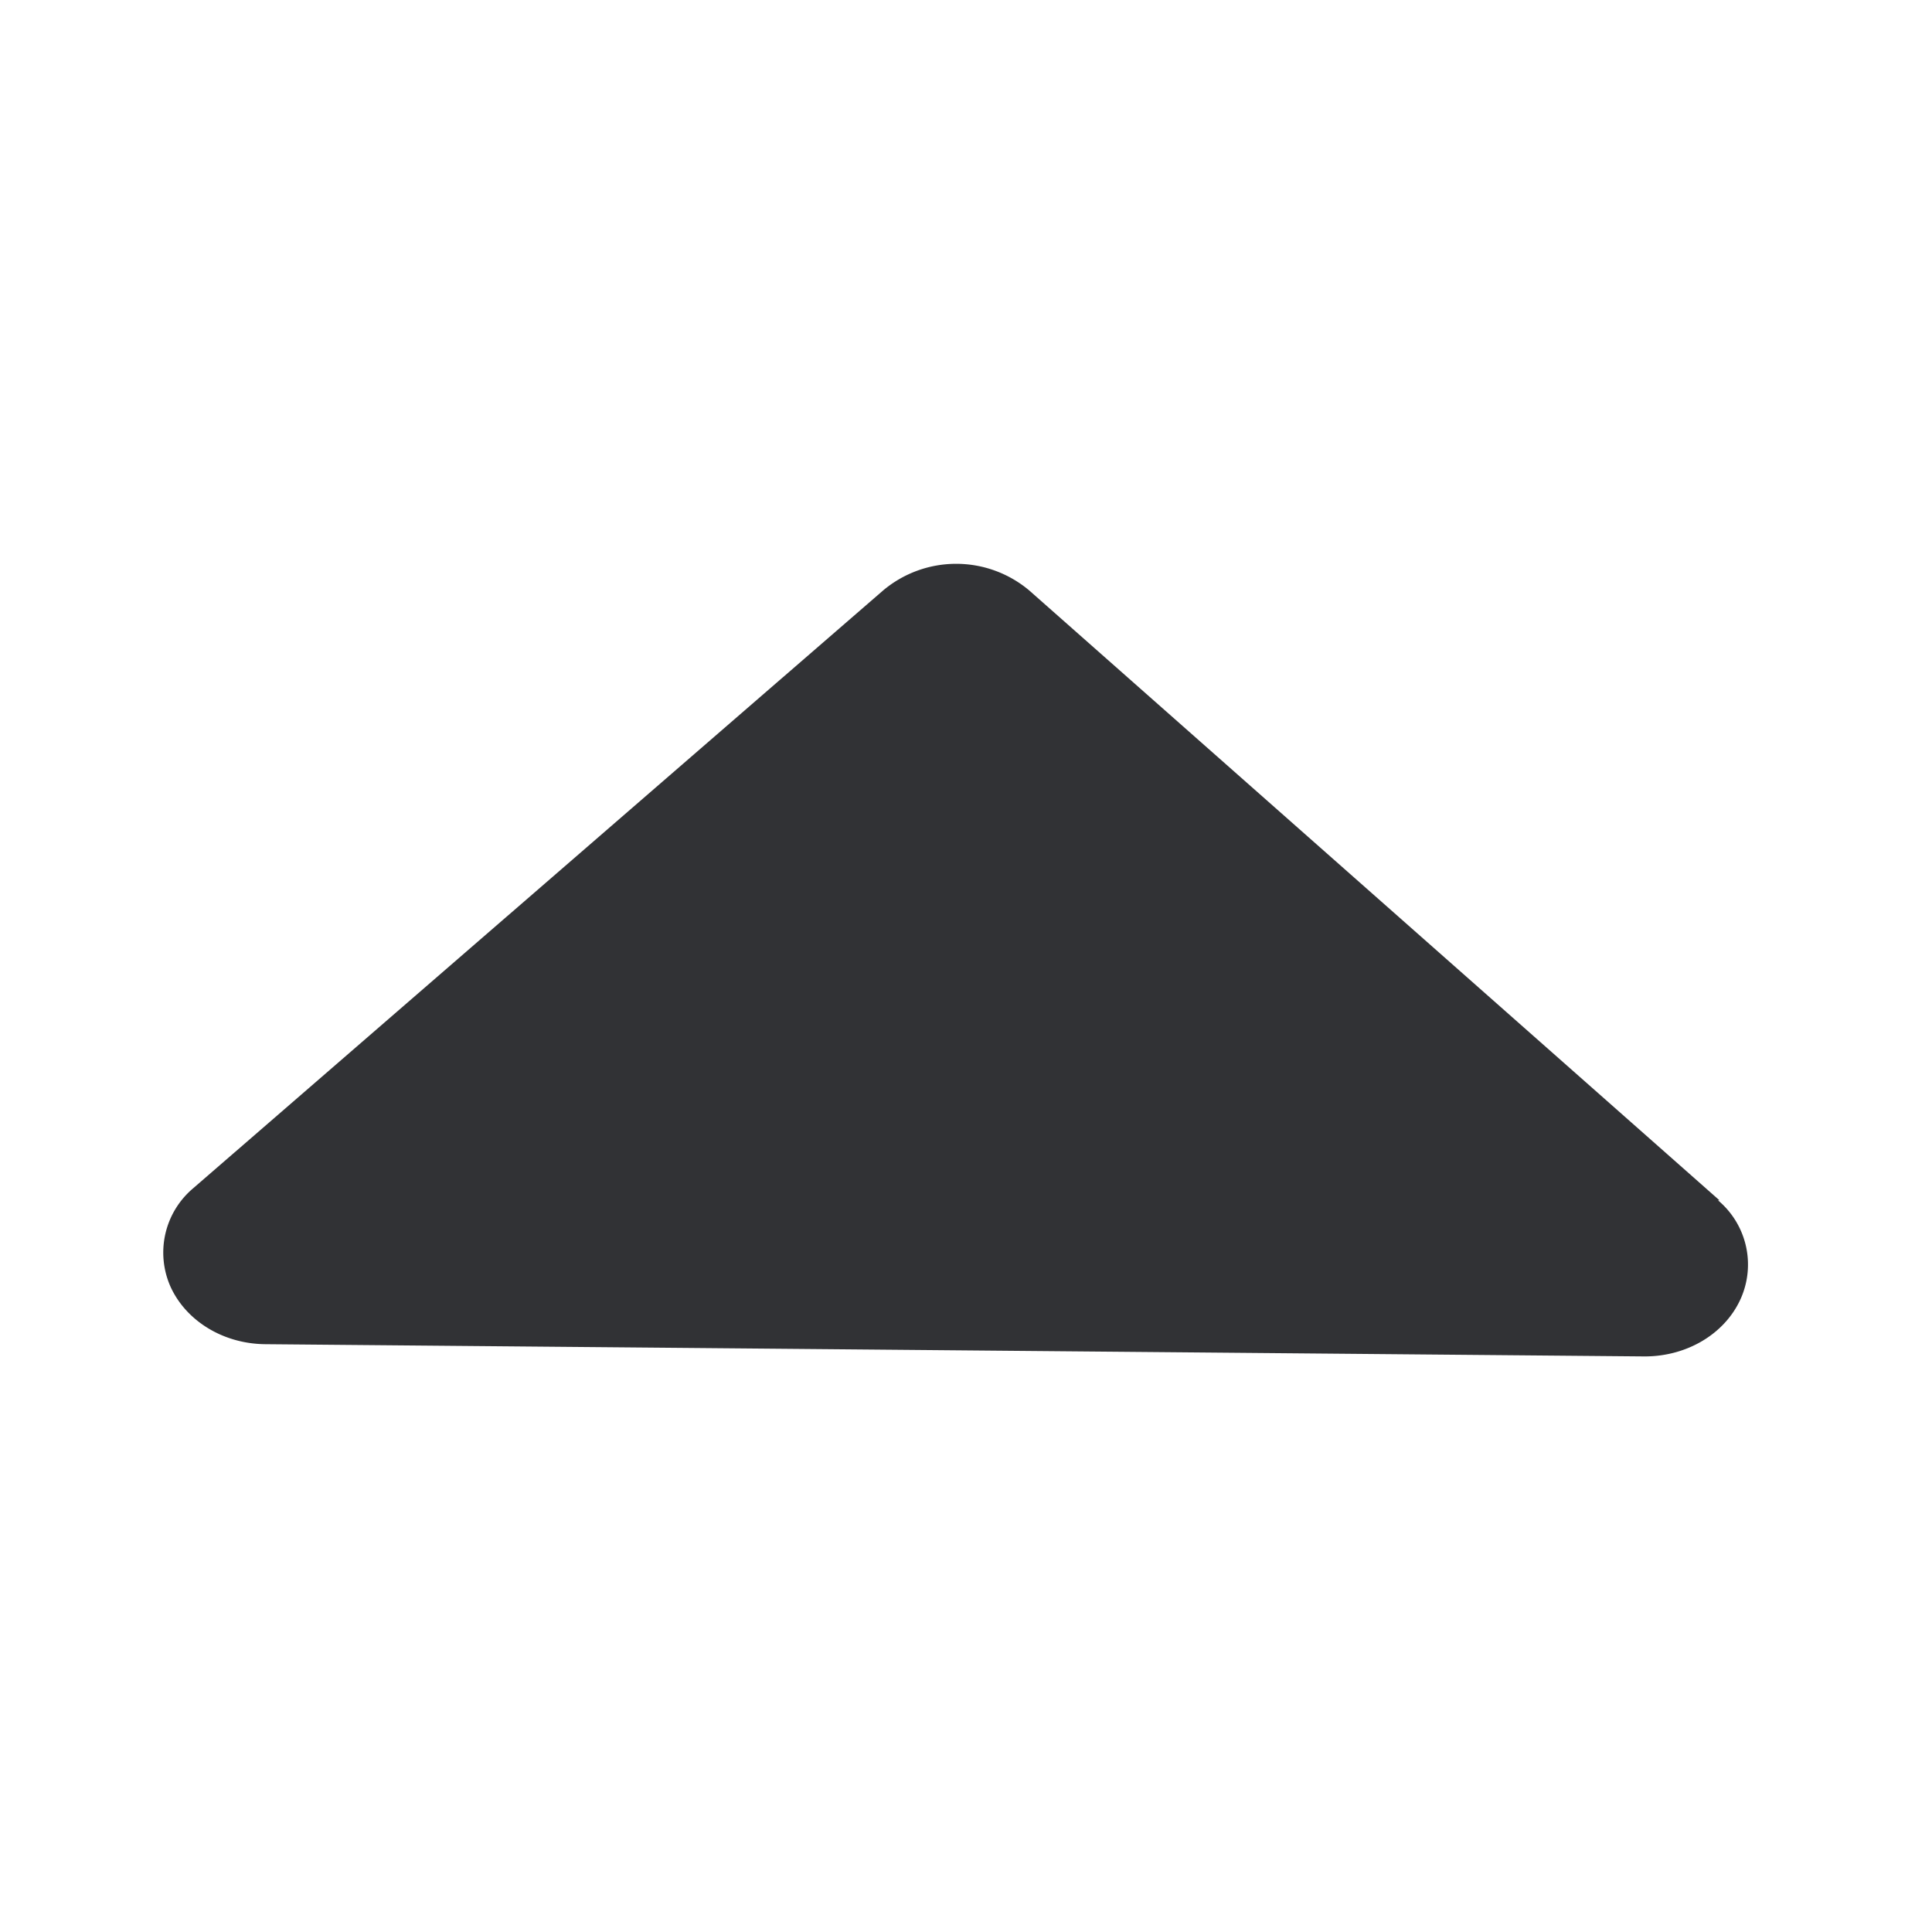 <svg width="24" height="24" viewBox="0 0 24 24" xmlns="http://www.w3.org/2000/svg"><path d="M21.359 14.91l-8.572-7.574a1.41 1.41 0 00-1.818 0L2.401 14.76a1.044 1.044 0 00-.28 1.23c.196.423.655.703 1.173.708l17.137.152c.521 0 .986-.275 1.185-.7a1.041 1.041 0 00-.274-1.239h.017z" fill="#313235" fill-rule="nonzero"/></svg>